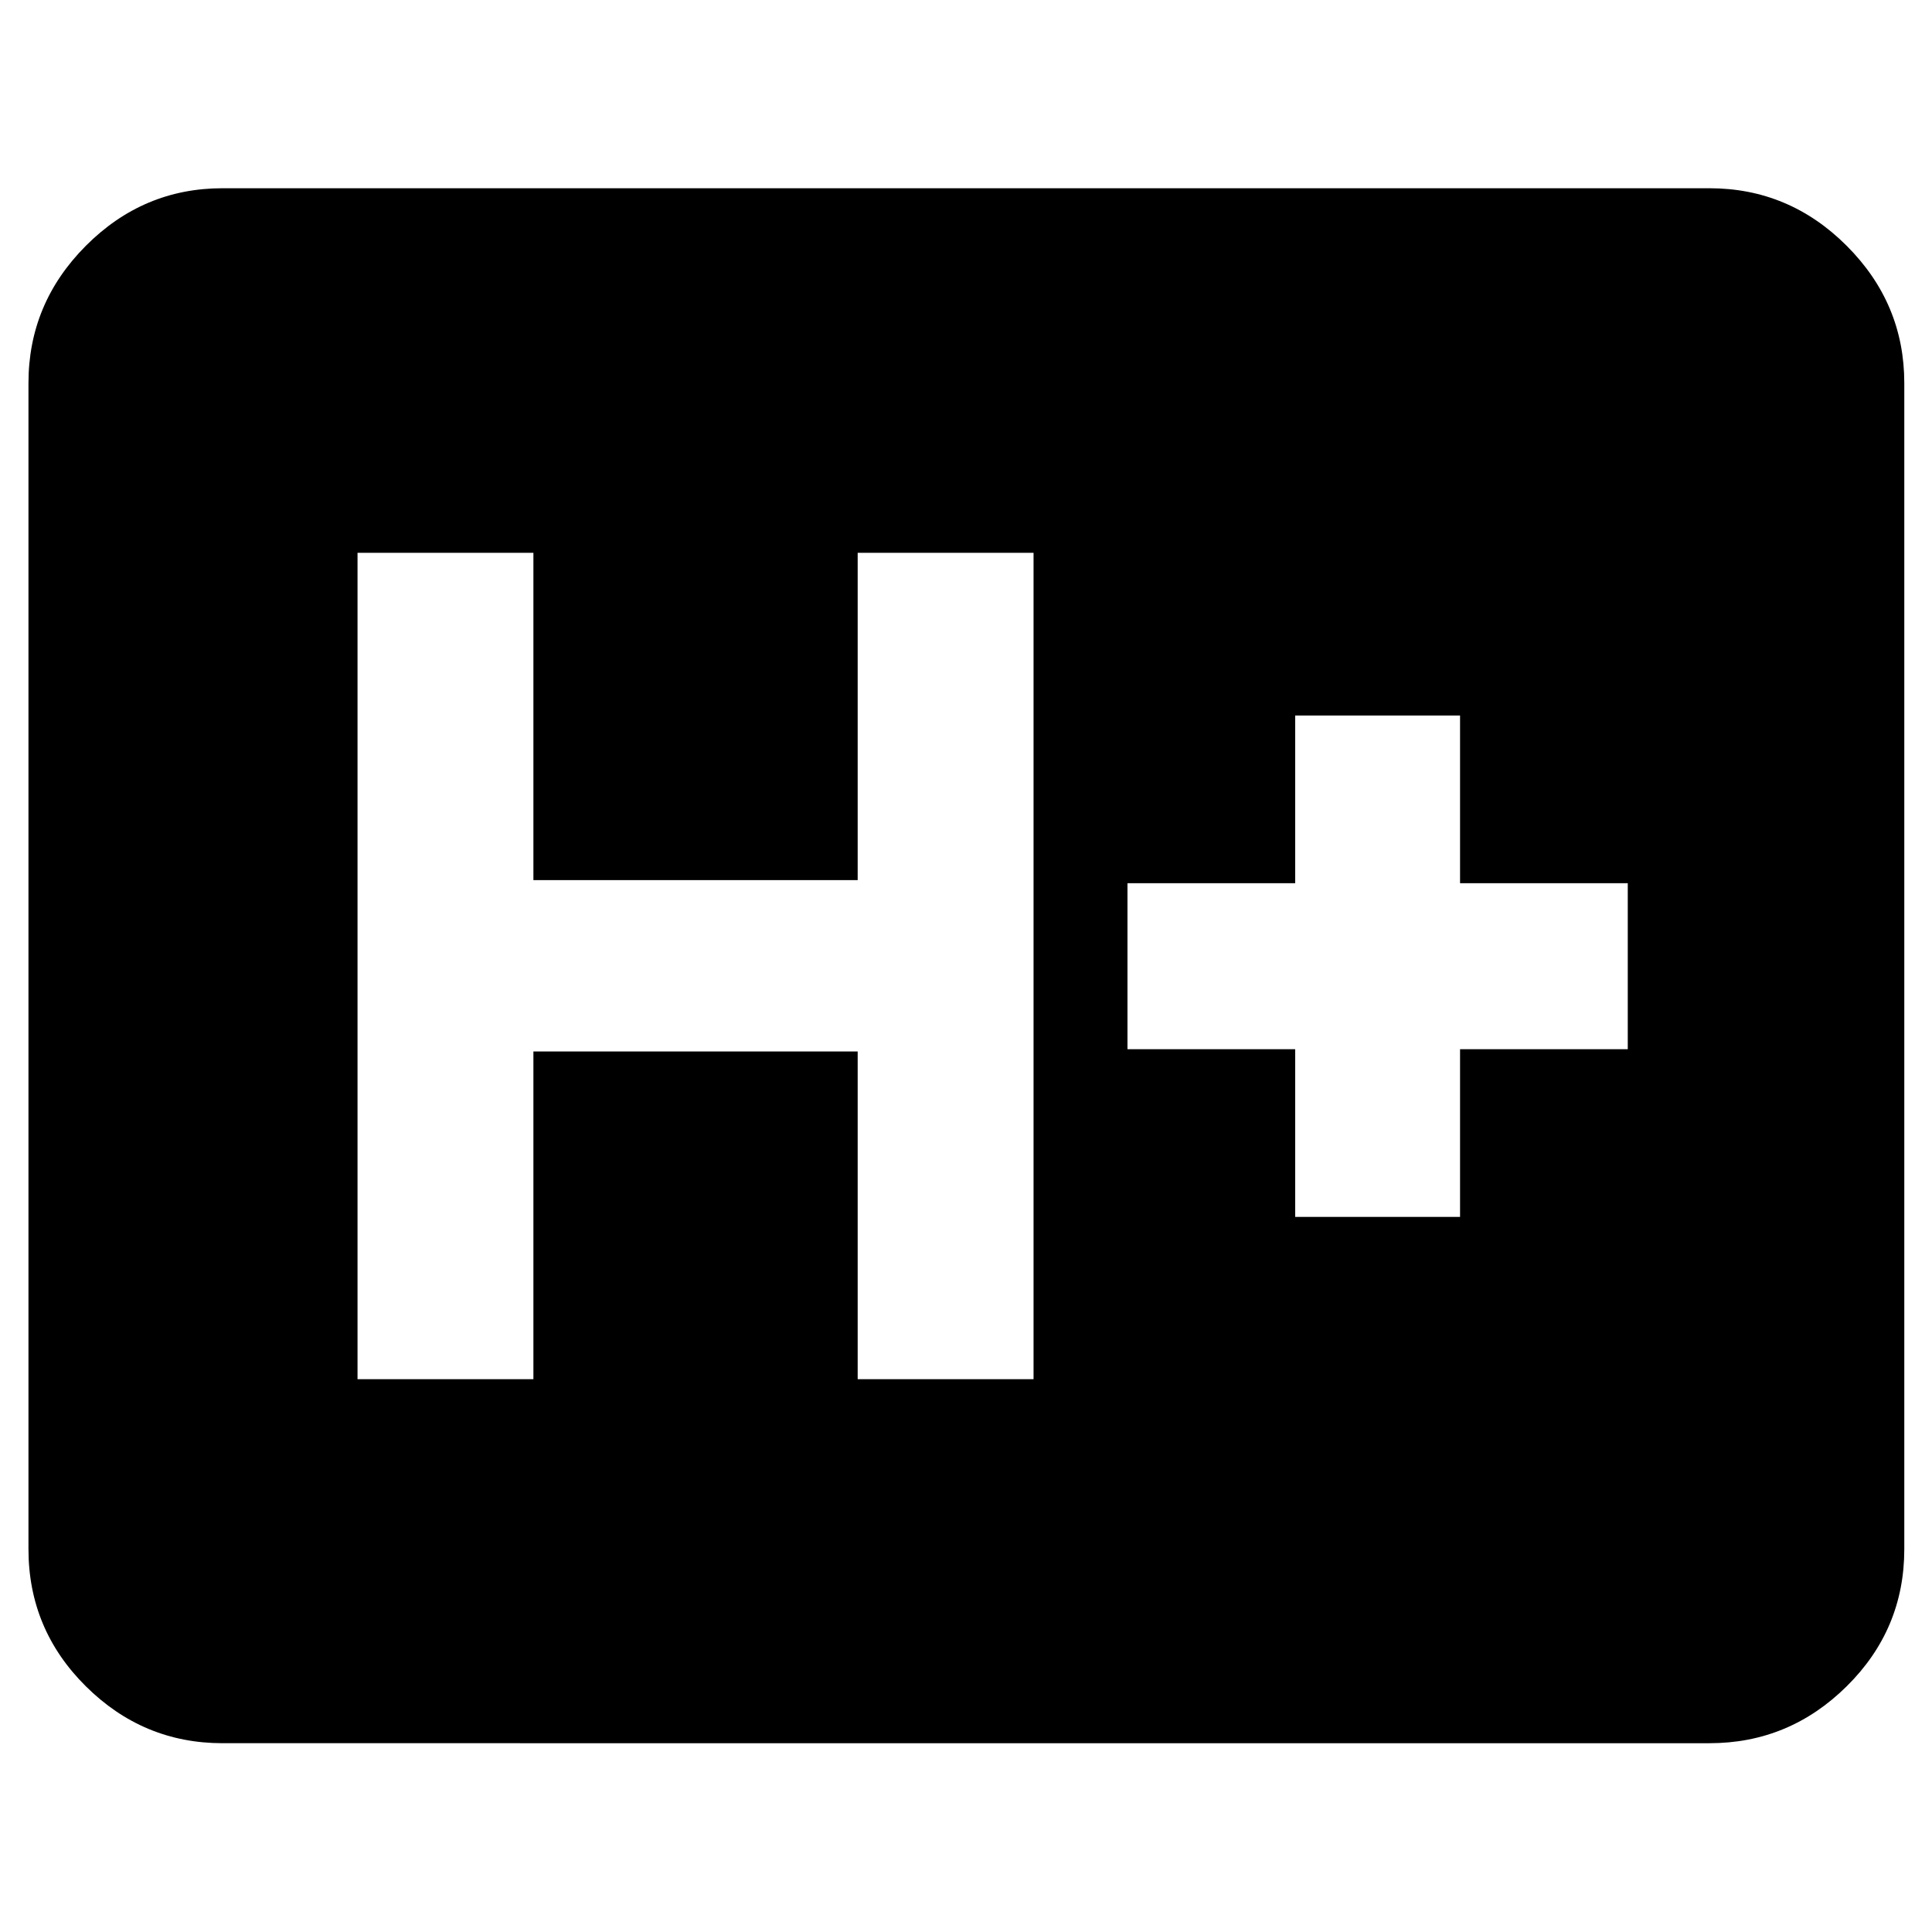 <svg xmlns="http://www.w3.org/2000/svg" height="40" viewBox="0 96 960 960" width="40"><path d="M110.58 962.188q-39.434 0-67.934-28.288t-28.5-68.146V286.348q0-39.589 28.5-68.2 28.5-28.612 67.934-28.612h738.84q39.589 0 68.2 28.612 28.612 28.611 28.612 68.2v579.406q0 39.858-28.612 68.146-28.611 28.288-68.2 28.288H110.58Zm67.073-180.884h87.391v-162.84h161.131v162.84h87.391V370.696h-87.391v162.638H265.044V370.696h-87.391v410.608Zm465.913-80.623h81.927v-83.334h83.334v-82.492h-83.334v-83.333h-81.927v83.333h-83.333v82.492h83.333v83.334Z"/></svg>
